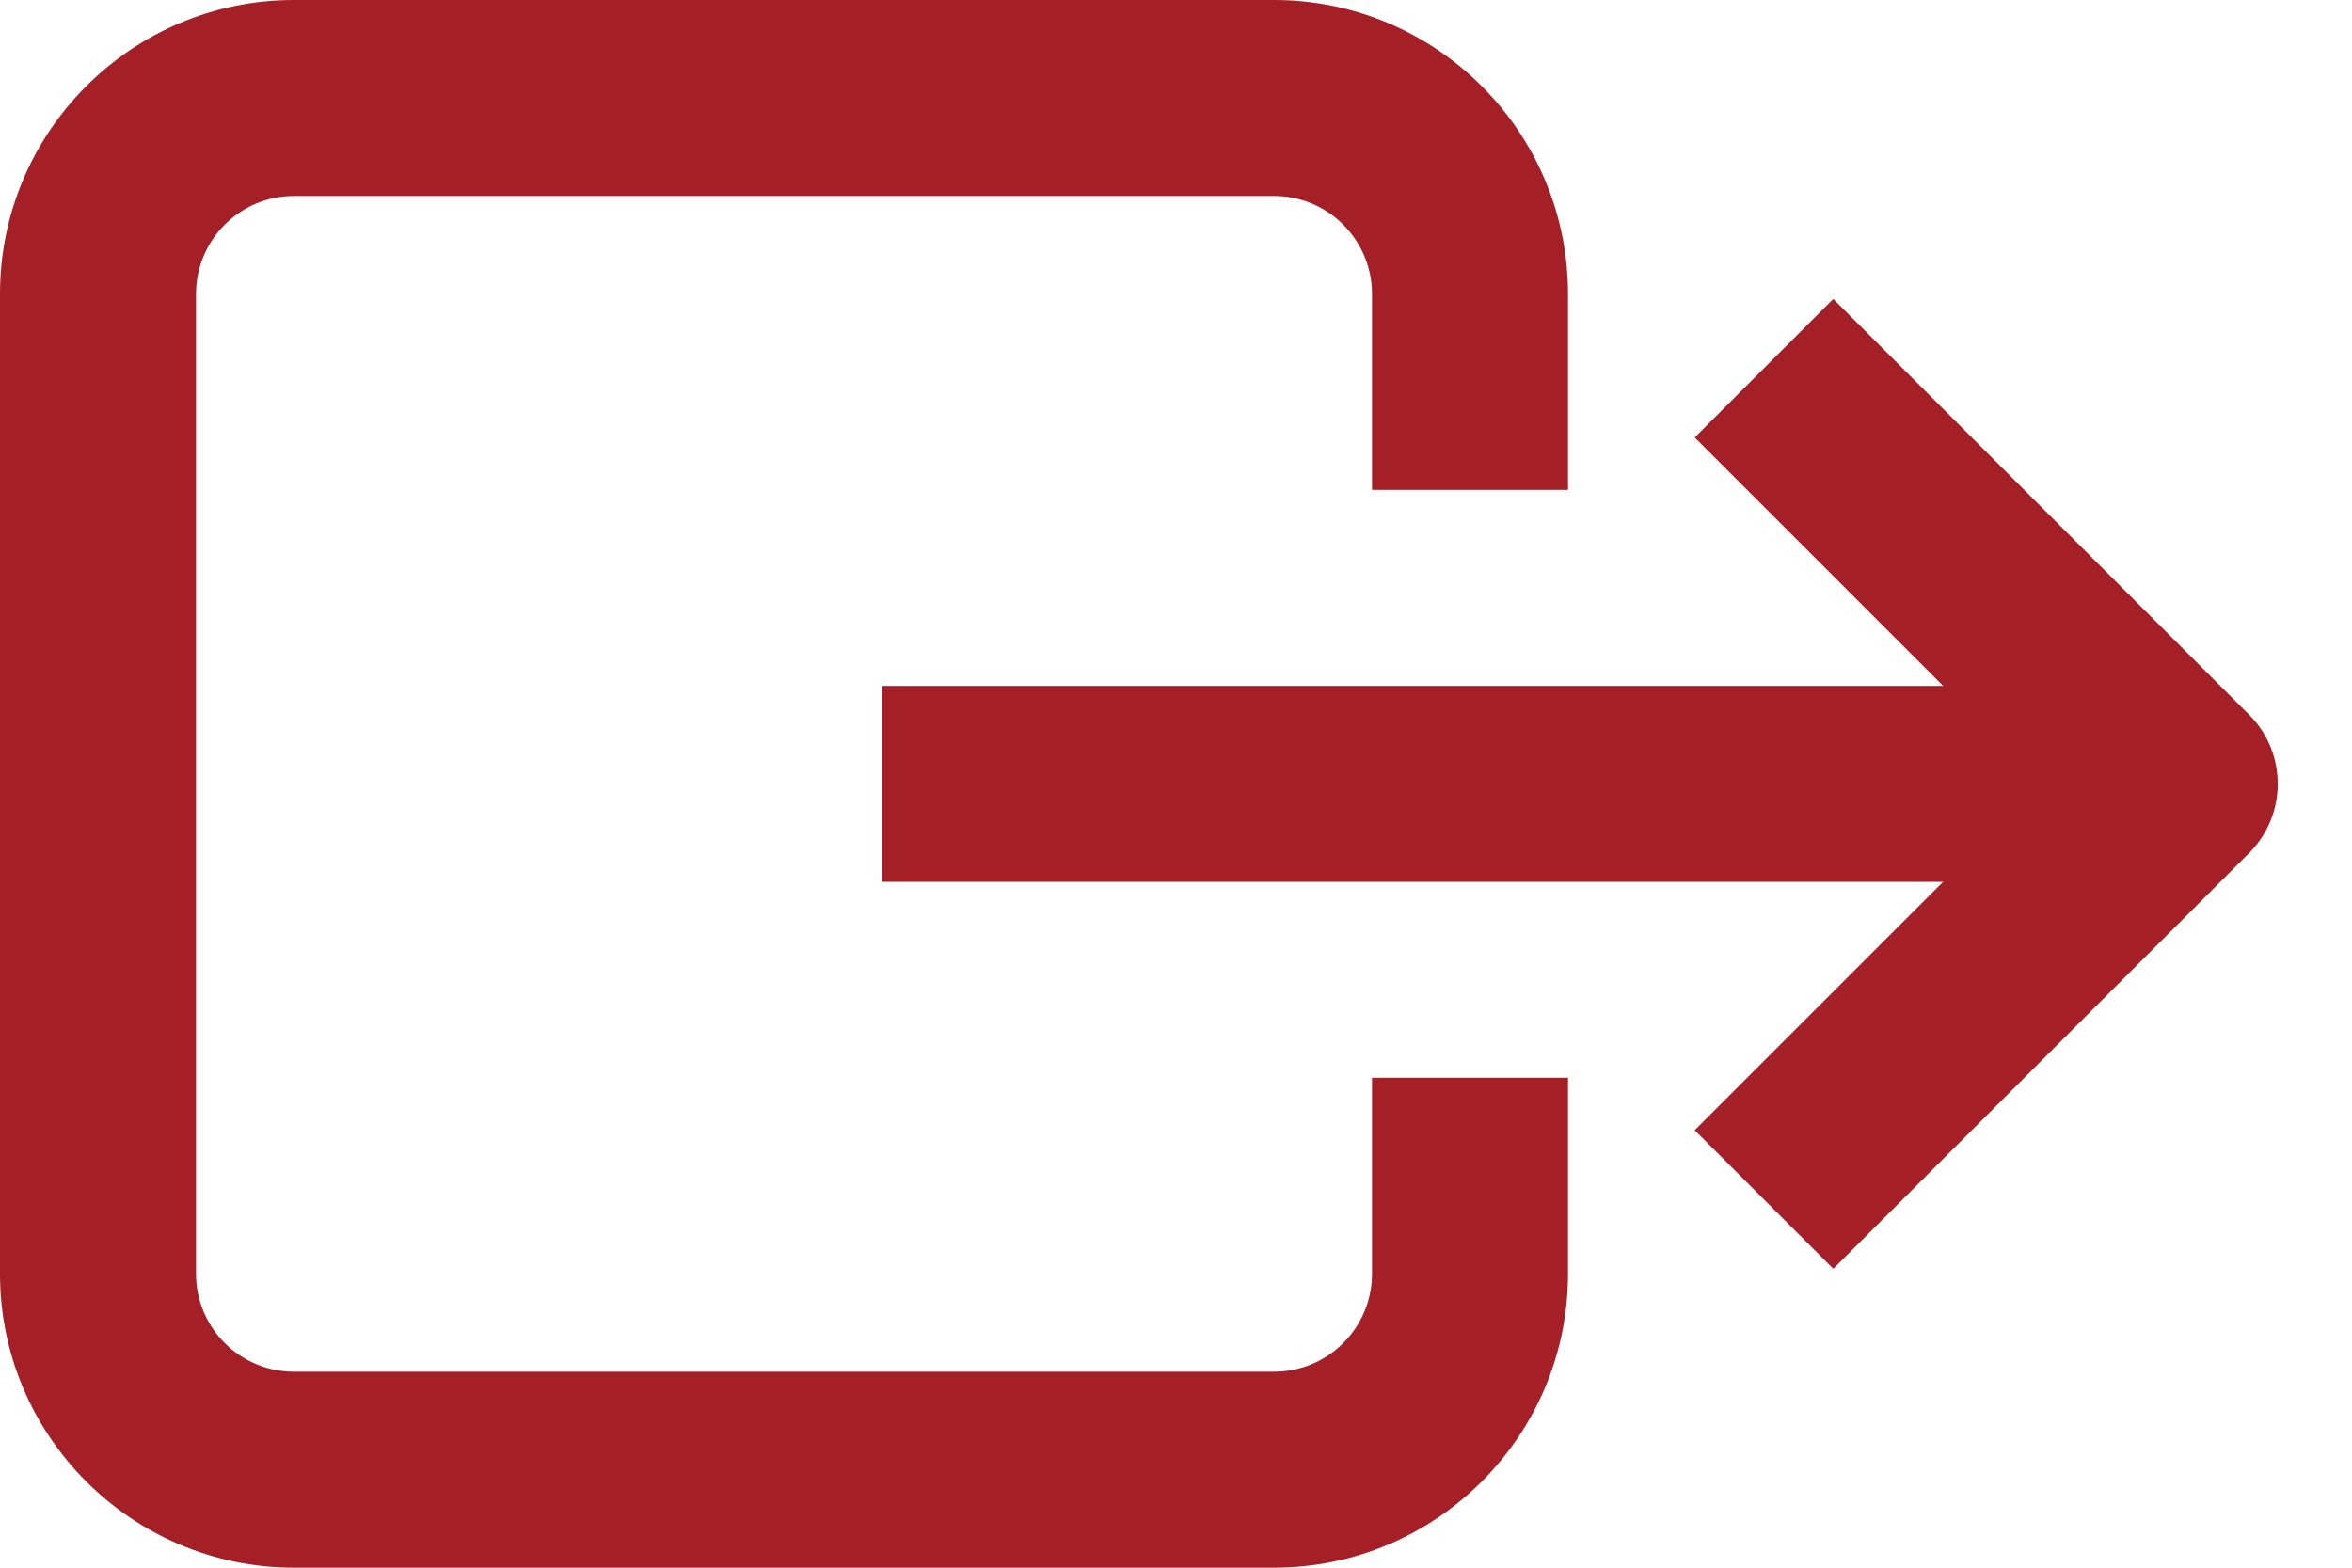<?xml version="1.0" encoding="UTF-8"?>
<svg width="24px" height="16px" viewBox="0 0 24 16" version="1.1" xmlns="http://www.w3.org/2000/svg" xmlns:xlink="http://www.w3.org/1999/xlink">
    <!-- Generator: sketchtool 52.5 (67469) - http://www.bohemiancoding.com/sketch -->
    <title>A8675A4B-4FD8-43B4-8016-C1BE97D82BFA</title>
    <desc>Created with sketchtool.</desc>
    <g id="Page-1" stroke="none" stroke-width="1" fill="none" fill-rule="evenodd">
        <g id="Dataset-Page-/-Issues-Tab" transform="translate(-1345, -272)" fill="#A51F26">
            <g id="User-Menu" transform="translate(1325, 25)">
                <g id="Icons/icn-menu-Copy-6" transform="translate(20, 243)">
                    <path d="M14,17 L14,15 L16,15 L16,17 C16,18.654 14.654,20 13,20 L3,20 C1.346,20 0,18.654 0,17 L0,7 C0,5.346 1.346,4 3,4 L13,4 C14.654,4 16,5.346 16,7 L16,9 L14,9 L14,7 C14,6.449 13.552,6 13,6 L3,6 C2.448,6 2,6.449 2,7 L2,17 C2,17.552 2.448,18 3,18 L13,18 C13.552,18 14,17.552 14,17 Z M22.949,11.293 C23.34,11.684 23.34,12.316 22.949,12.707 L18.707,16.949 L17.293,15.535 L19.828,13 L9,13 L9,11 L19.828,11 L17.293,8.465 L18.707,7.051 L22.949,11.293 Z" id="Combined-Shape"></path>
                </g>
            </g>
        </g>
    </g>
</svg>
